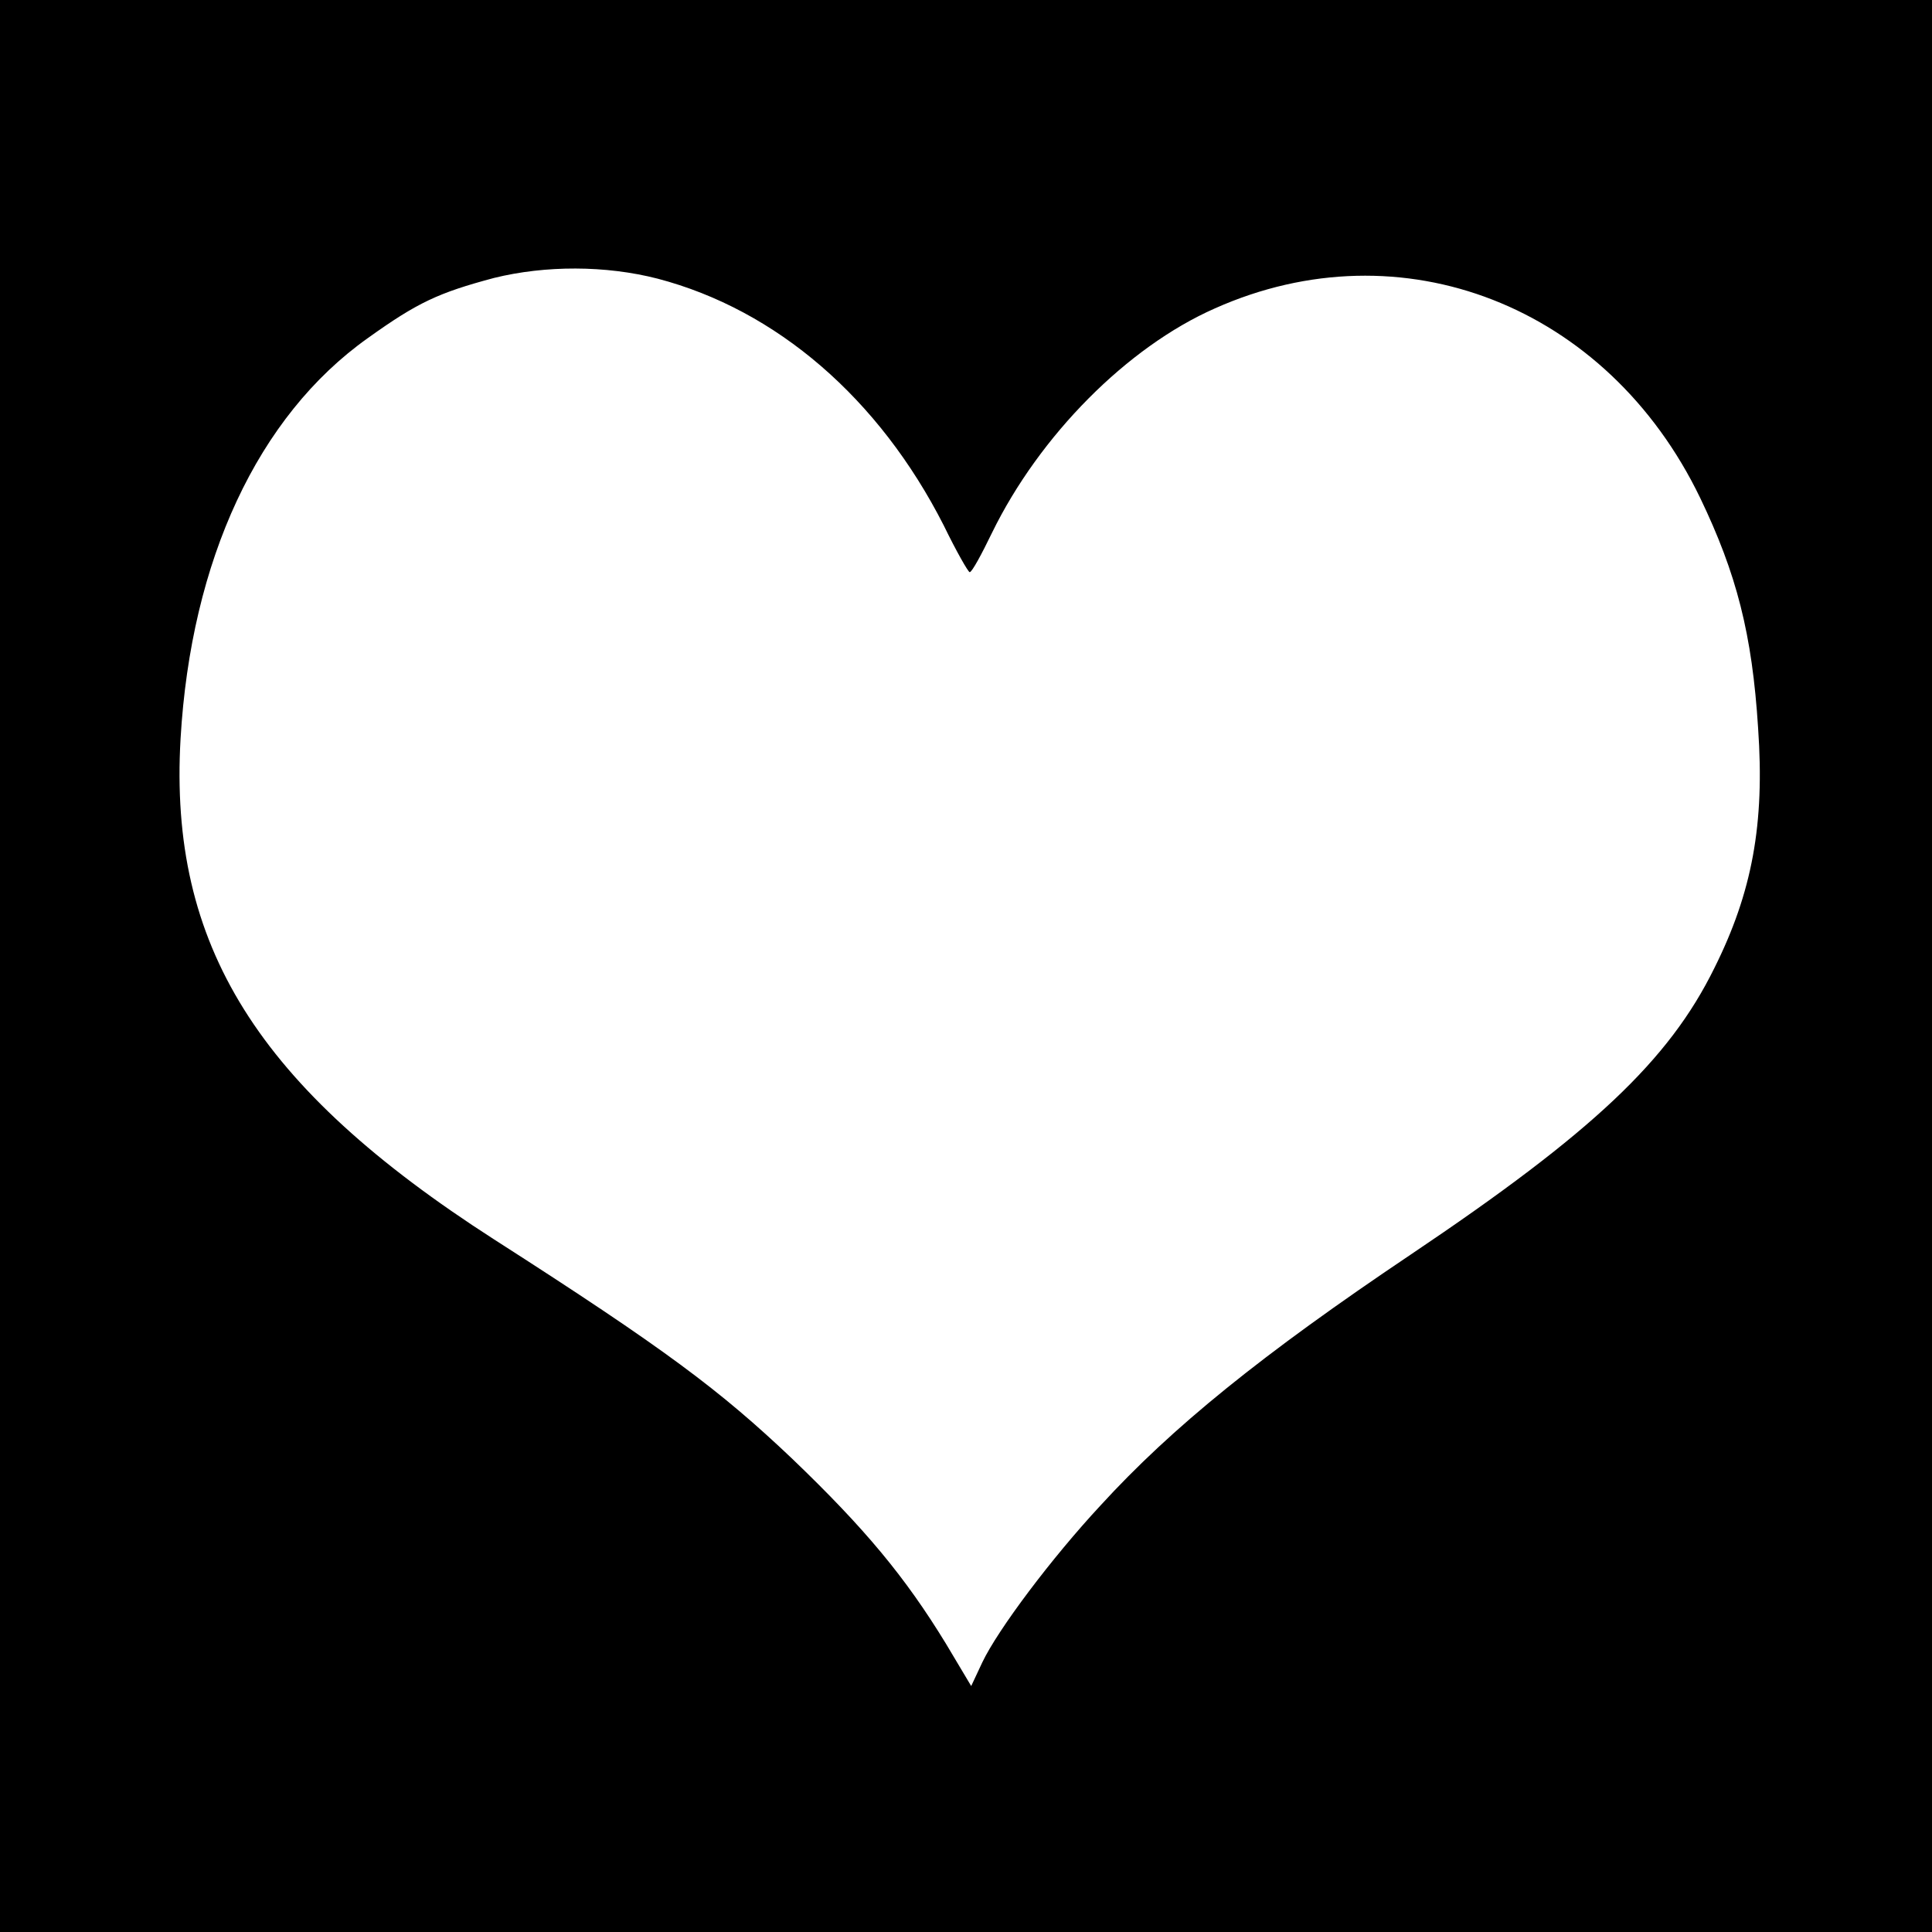 <?xml version="1.0" standalone="no"?>
<!DOCTYPE svg PUBLIC "-//W3C//DTD SVG 20010904//EN"
 "http://www.w3.org/TR/2001/REC-SVG-20010904/DTD/svg10.dtd">
<svg version="1.0" xmlns="http://www.w3.org/2000/svg"
 width="260pt" height="260pt" viewBox="0 0 260 260"
 preserveAspectRatio="xMidYMid meet">
<g transform="translate(0,260) scale(0.1,-0.1)"
fill="#000000" stroke="none">
<path d="M0 1300 l0 -1300 1300 0 1300 0 0 1300 0 1300 -1300 0 -1300 0 0
-1300z m885 925 c160 -42 298 -161 385 -332 17 -35 33 -63 35 -63 3 0 16 24
30 53 64 131 182 250 300 302 251 112 528 4 653 -255 49 -102 70 -183 78 -310
9 -129 -8 -221 -59 -323 -61 -124 -164 -221 -408 -385 -201 -135 -322 -233
-418 -338 -66 -71 -138 -167 -159 -211 l-15 -32 -34 57 c-55 90 -109 155 -207
249 -97 92 -170 147 -401 295 -319 205 -438 396 -422 674 14 240 104 434 252
539 67 48 95 61 170 81 69 17 150 17 220 -1z"/>
</g>
</svg>
